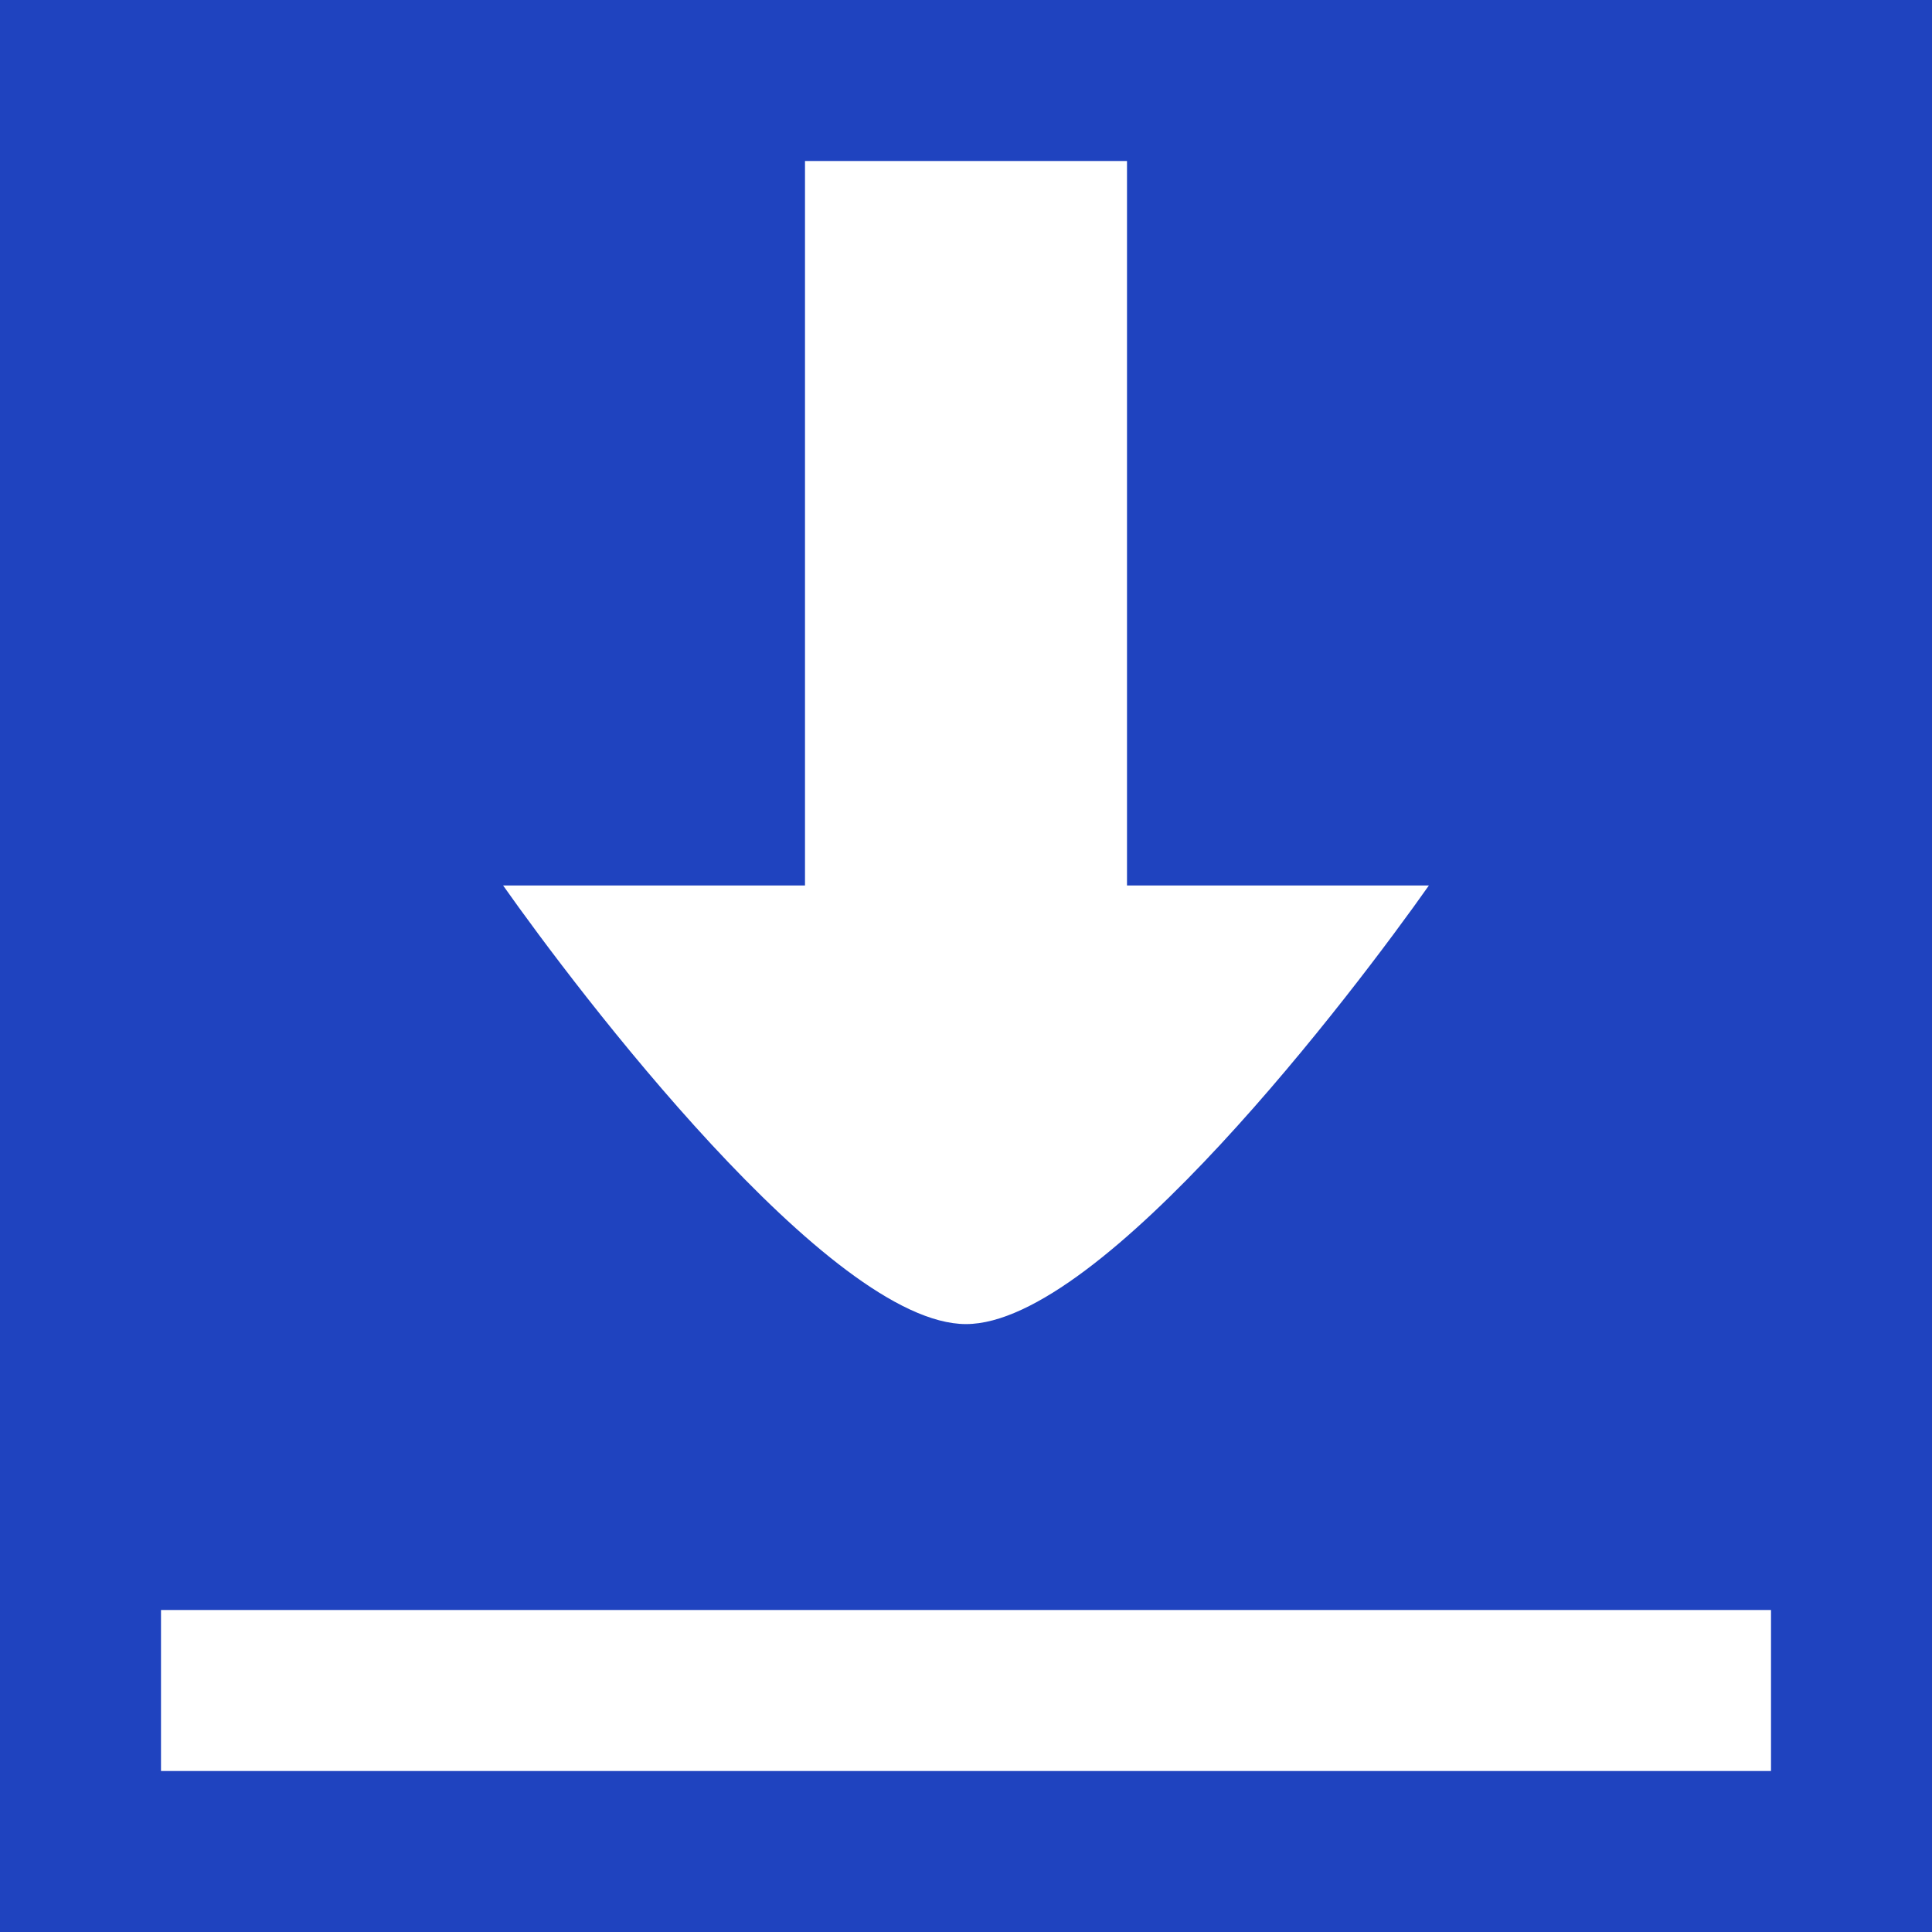 <?xml version="1.0" standalone="yes"?>
<svg xmlns="http://www.w3.org/2000/svg" width="96" height="96">
<path style="fill:#1f43bf; stroke:none;" d="M0 0L0 96L96 96L96 0L0 0z"/>
<path style="fill:#ffffff; stroke:none;" d="M40 8L40 44L25 44C28.675 49.217 41.236 65.793 48 65.793C54.764 65.793 67.325 49.217 71 44L56 44L56 8L40 8z"/>
<path style="fill:#899bdd; stroke:none;" d="M24 44L25 45L24 44z"/>
<path style="fill:#8fa1df; stroke:none;" d="M71 44L72 45L71 44z"/>
<path style="fill:#899bdd; stroke:none;" d="M25 45L26 46L25 45z"/>
<path style="fill:#8fa1df; stroke:none;" d="M70 45L71 46L70 45z"/>
<path style="fill:#899bdd; stroke:none;" d="M26 46L27 47L26 46z"/>
<path style="fill:#8fa1df; stroke:none;" d="M69 46L70 47L69 46z"/>
<path style="fill:#899bdd; stroke:none;" d="M27 47L28 48L27 47z"/>
<path style="fill:#8fa1df; stroke:none;" d="M68 47L69 48L68 47z"/>
<path style="fill:#899bdd; stroke:none;" d="M28 48L29 49L28 48z"/>
<path style="fill:#8fa1df; stroke:none;" d="M67 48L68 49L67 48z"/>
<path style="fill:#899bdd; stroke:none;" d="M29 49L30 50L29 49z"/>
<path style="fill:#8fa1df; stroke:none;" d="M66 49L67 50L66 49z"/>
<path style="fill:#899bdd; stroke:none;" d="M30 50L31 51L30 50z"/>
<path style="fill:#8fa1df; stroke:none;" d="M65 50L66 51L65 50z"/>
<path style="fill:#899bdd; stroke:none;" d="M31 51L32 52L31 51z"/>
<path style="fill:#8fa1df; stroke:none;" d="M64 51L65 52L64 51z"/>
<path style="fill:#899bdd; stroke:none;" d="M32 52L33 53L32 52z"/>
<path style="fill:#8fa1df; stroke:none;" d="M63 52L64 53L63 52z"/>
<path style="fill:#899bdd; stroke:none;" d="M33 53L34 54L33 53z"/>
<path style="fill:#8fa1df; stroke:none;" d="M62 53L63 54L62 53z"/>
<path style="fill:#899bdd; stroke:none;" d="M34 54L35 55L34 54z"/>
<path style="fill:#8fa1df; stroke:none;" d="M61 54L62 55L61 54z"/>
<path style="fill:#899bdd; stroke:none;" d="M35 55L36 56L35 55z"/>
<path style="fill:#8fa1df; stroke:none;" d="M60 55L61 56L60 55z"/>
<path style="fill:#899bdd; stroke:none;" d="M36 56L37 57L36 56z"/>
<path style="fill:#8fa1df; stroke:none;" d="M59 56L60 57L59 56z"/>
<path style="fill:#899bdd; stroke:none;" d="M37 57L38 58L37 57z"/>
<path style="fill:#8fa1df; stroke:none;" d="M58 57L59 58L58 57z"/>
<path style="fill:#899bdd; stroke:none;" d="M38 58L39 59L38 58z"/>
<path style="fill:#8fa1df; stroke:none;" d="M57 58L58 59L57 58z"/>
<path style="fill:#899bdd; stroke:none;" d="M39 59L40 60L39 59z"/>
<path style="fill:#8fa1df; stroke:none;" d="M56 59L57 60L56 59z"/>
<path style="fill:#899bdd; stroke:none;" d="M40 60L41 61L40 60z"/>
<path style="fill:#8fa1df; stroke:none;" d="M55 60L56 61L55 60z"/>
<path style="fill:#899bdd; stroke:none;" d="M41 61L42 62L41 61z"/>
<path style="fill:#8fa1df; stroke:none;" d="M54 61L55 62L54 61z"/>
<path style="fill:#899bdd; stroke:none;" d="M42 62L43 63L42 62z"/>
<path style="fill:#8fa1df; stroke:none;" d="M53 62L54 63L53 62z"/>
<path style="fill:#899bdd; stroke:none;" d="M43 63L44 64L43 63z"/>
<path style="fill:#8fa1df; stroke:none;" d="M52 63L53 64L52 63z"/>
<path style="fill:#899bdd; stroke:none;" d="M44 64L45 65L44 64z"/>
<path style="fill:#8fa1df; stroke:none;" d="M51 64L52 65L51 64z"/>
<path style="fill:#899bdd; stroke:none;" d="M45 65L46 66L45 65z"/>
<path style="fill:#8fa1df; stroke:none;" d="M50 65L51 66L50 65z"/>
<path style="fill:#899bdd; stroke:none;" d="M46 66L47 67L46 66z"/>
<path style="fill:#8fa1df; stroke:none;" d="M49 66L50 67L49 66M47.667 67.333L48.333 67.667L47.667 67.333z"/>
<path style="fill:#ffffff; stroke:none;" d="M8 80L8 88L88 88L88 80L8 80z"/>
</svg>
